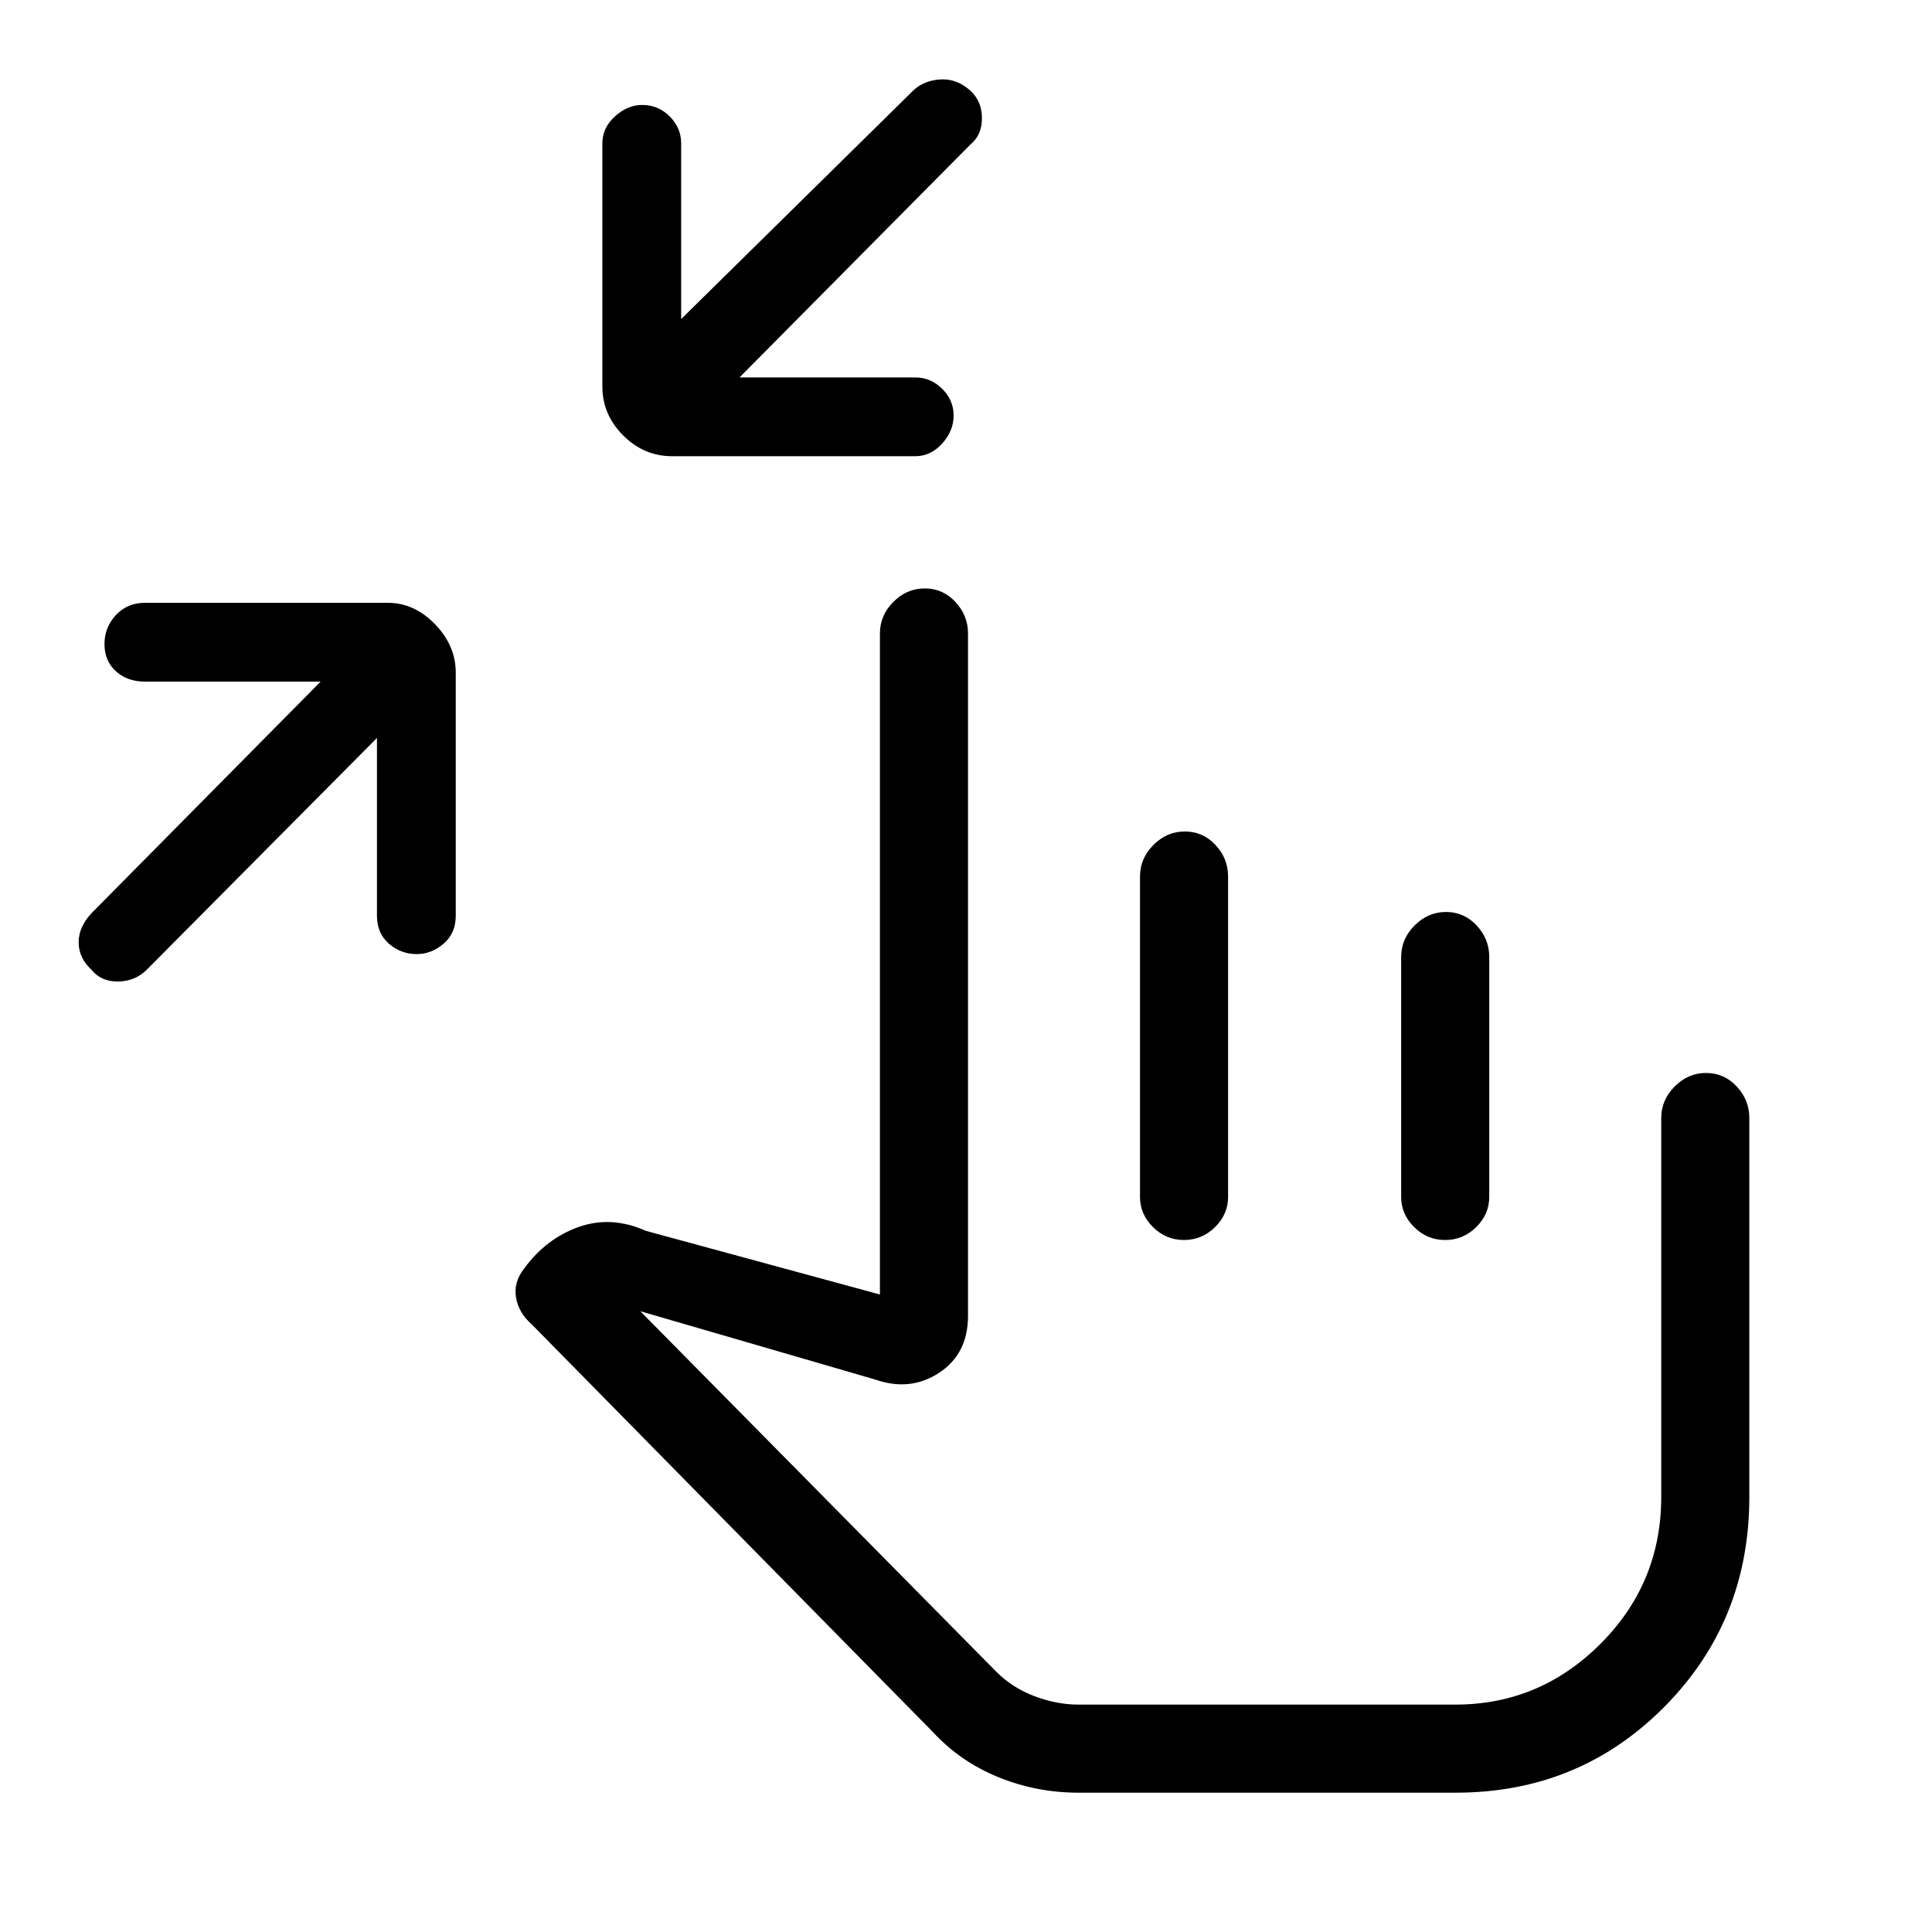 <svg xmlns="http://www.w3.org/2000/svg" height="48" viewBox="0 -960 960 960" width="48"><path d="m187.31-593.31-114 114.77q-5.76 6.04-14.42 6.25-8.66.21-13.85-6.25-5.96-5.69-5.96-13.28 0-7.59 6.46-14.49l113.77-115H72q-8.74 0-14.41-5.15-5.67-5.16-5.67-13.5 0-8.35 5.67-14.42 5.67-6.08 14.41-6.08h120.77q13.04 0 23.37 10.61 10.32 10.61 10.32 24.08V-505q0 8.74-6.03 13.91t-13.29 5.17q-8.01 0-13.92-5.17T187.31-505v-88.31Zm180.15-179.15h87.31q7.71 0 13.39 5.65 5.69 5.66 5.69 13.28 0 7.63-5.69 13.92-5.68 6.3-13.39 6.3H334q-14.02 0-24.36-10.33-10.33-10.34-10.33-24.36v-120.77q0-7.71 6.25-13.39 6.25-5.69 13.51-5.69 8.01 0 13.7 5.69 5.69 5.68 5.69 13.39v87.31l115.77-114q5.29-4.69 13.34-5.08 8.06-.38 14.66 5.65 5.69 5.26 5.69 13.61 0 8.36-5.69 13.05L367.46-772.46ZM535.77-69.23q-20.81 0-39.73-7.72-18.92-7.71-32.5-22.43L264.15-302q-6.46-5.69-7.75-13.3-1.29-7.6 4.06-14.39 10.85-14.85 27.04-20.62 16.19-5.77 33.5 1.93l116.23 31.61v-328.46q0-8.99 6.67-15.69 6.67-6.7 15.62-6.7 8.94 0 15.21 6.7 6.27 6.7 6.27 15.69v339.08q0 18.86-14.35 28.27-14.34 9.42-31.57 3.42l-116.93-34 177 179.22q7.93 7.93 18.93 12.09 11 4.15 21.69 4.15h187.46q41.85 0 72.04-30.19 30.19-30.19 30.19-73.04v-188.23q0-8.99 6.67-15.69 6.67-6.7 15.62-6.7 8.94 0 15.21 6.7 6.27 6.7 6.27 15.69v188.23q0 61.83-42.29 104.42-42.29 42.58-103.56 42.58H535.77ZM654-229.31Zm-65.25-317.54q8.94 0 15.21 6.7 6.27 6.7 6.27 15.69v159.23q0 8.56-6.48 14.97-6.49 6.41-15.44 6.41-8.94 0-15.39-6.41-6.46-6.41-6.46-14.97v-159.23q0-8.99 6.67-15.69 6.67-6.7 15.62-6.7Zm129.77 40q8.94 0 15.21 6.7 6.27 6.7 6.27 15.69v119.23q0 8.56-6.48 14.97-6.49 6.41-15.44 6.41-8.94 0-15.4-6.41-6.45-6.41-6.45-14.97v-119.23q0-8.99 6.67-15.69 6.67-6.7 15.62-6.7Z"/></svg>